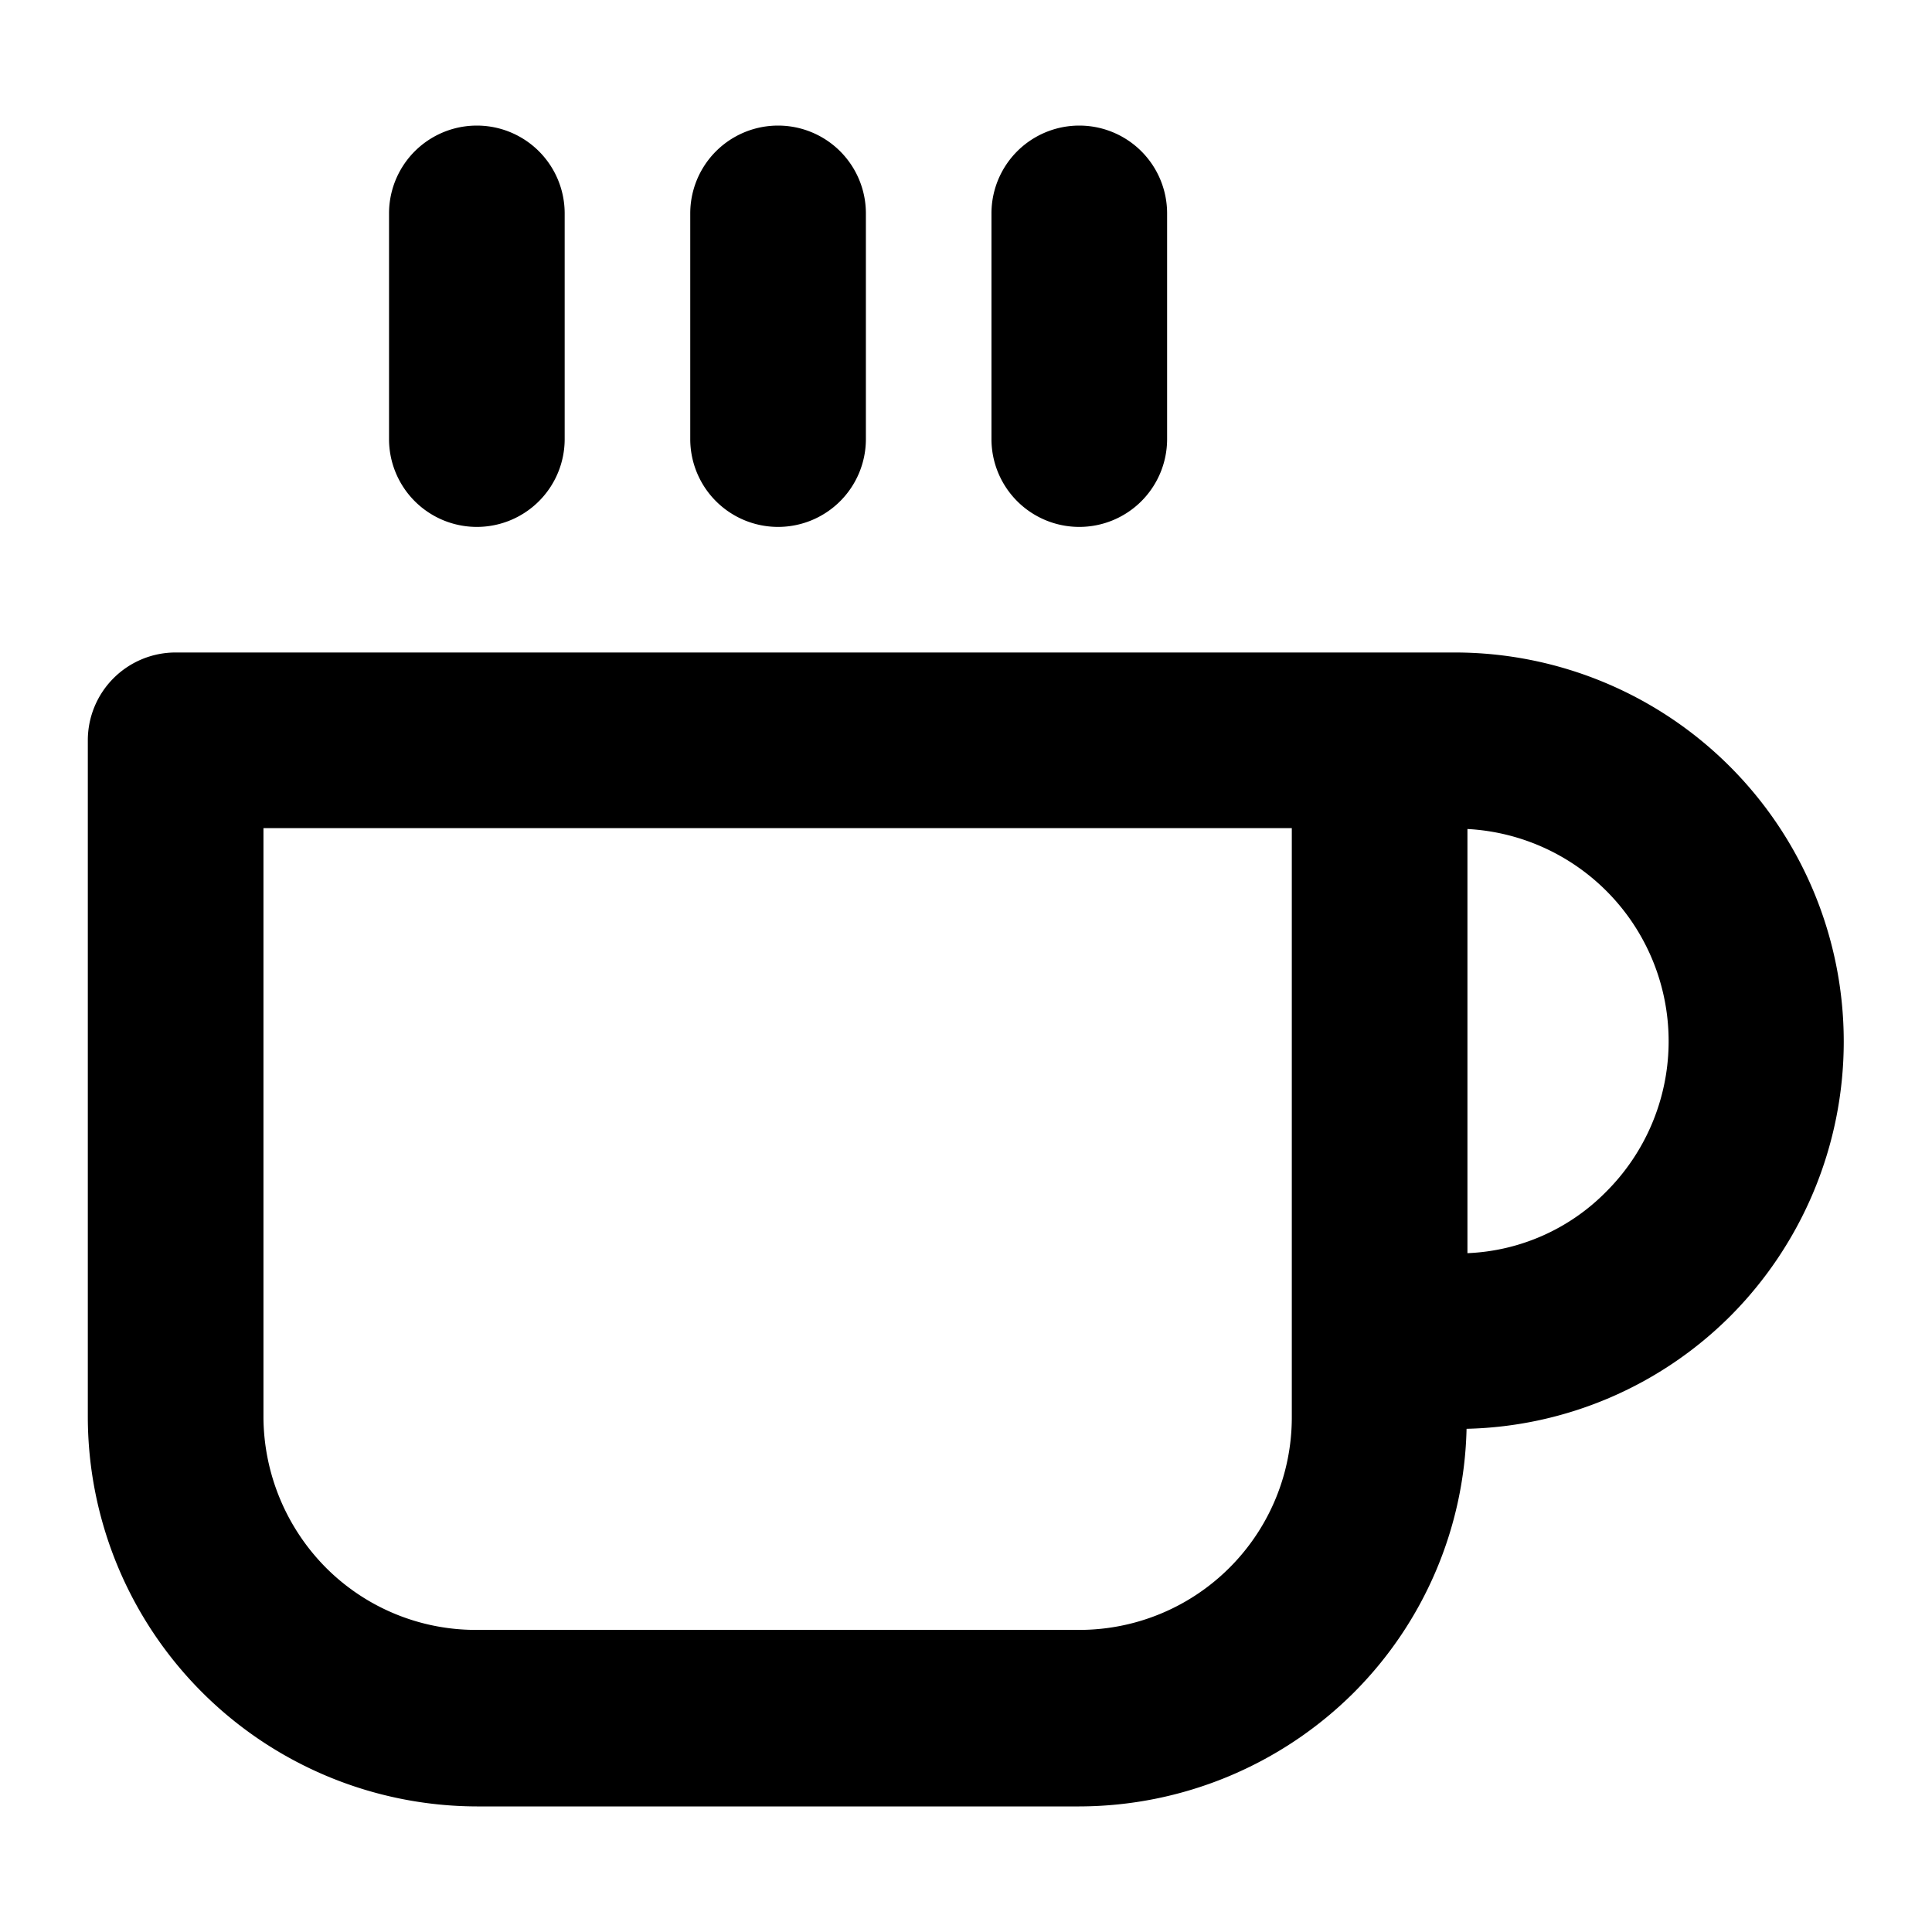<svg id="community-help" xmlns="http://www.w3.org/2000/svg" viewBox="0 0 22 22"><path d="M16.57,7.43H2a1,1,0,0,0-1,1v7.71a4.44,4.44,0,0,0,4.43,4.43h6.86a4.44,4.44,0,0,0,3.13-1.3,4.39,4.39,0,0,0,1.28-3,4.39,4.39,0,0,0,3-1.28,4.43,4.43,0,0,0-3.13-7.56Zm-1.86,7.85h0v.85a2.42,2.42,0,0,1-2.42,2.43H5.43a2.41,2.41,0,0,1-1.72-.71A2.45,2.45,0,0,1,3,16.14V9.43H14.71Zm3.58-1.71a2.35,2.35,0,0,1-1.58.7V9.44a2.42,2.42,0,0,1,1.58,4.13Z"/><path d="M5.43,6a1,1,0,0,0,1-1V2.43a1,1,0,0,0-2,0V5A1,1,0,0,0,5.43,6Z"/><path d="M8.86,6a1,1,0,0,0,1-1V2.43a1,1,0,1,0-2,0V5A1,1,0,0,0,8.86,6Z"/><path d="M12.29,6a1,1,0,0,0,1-1V2.43a1,1,0,1,0-2,0V5A1,1,0,0,0,12.29,6Z"/></svg>
